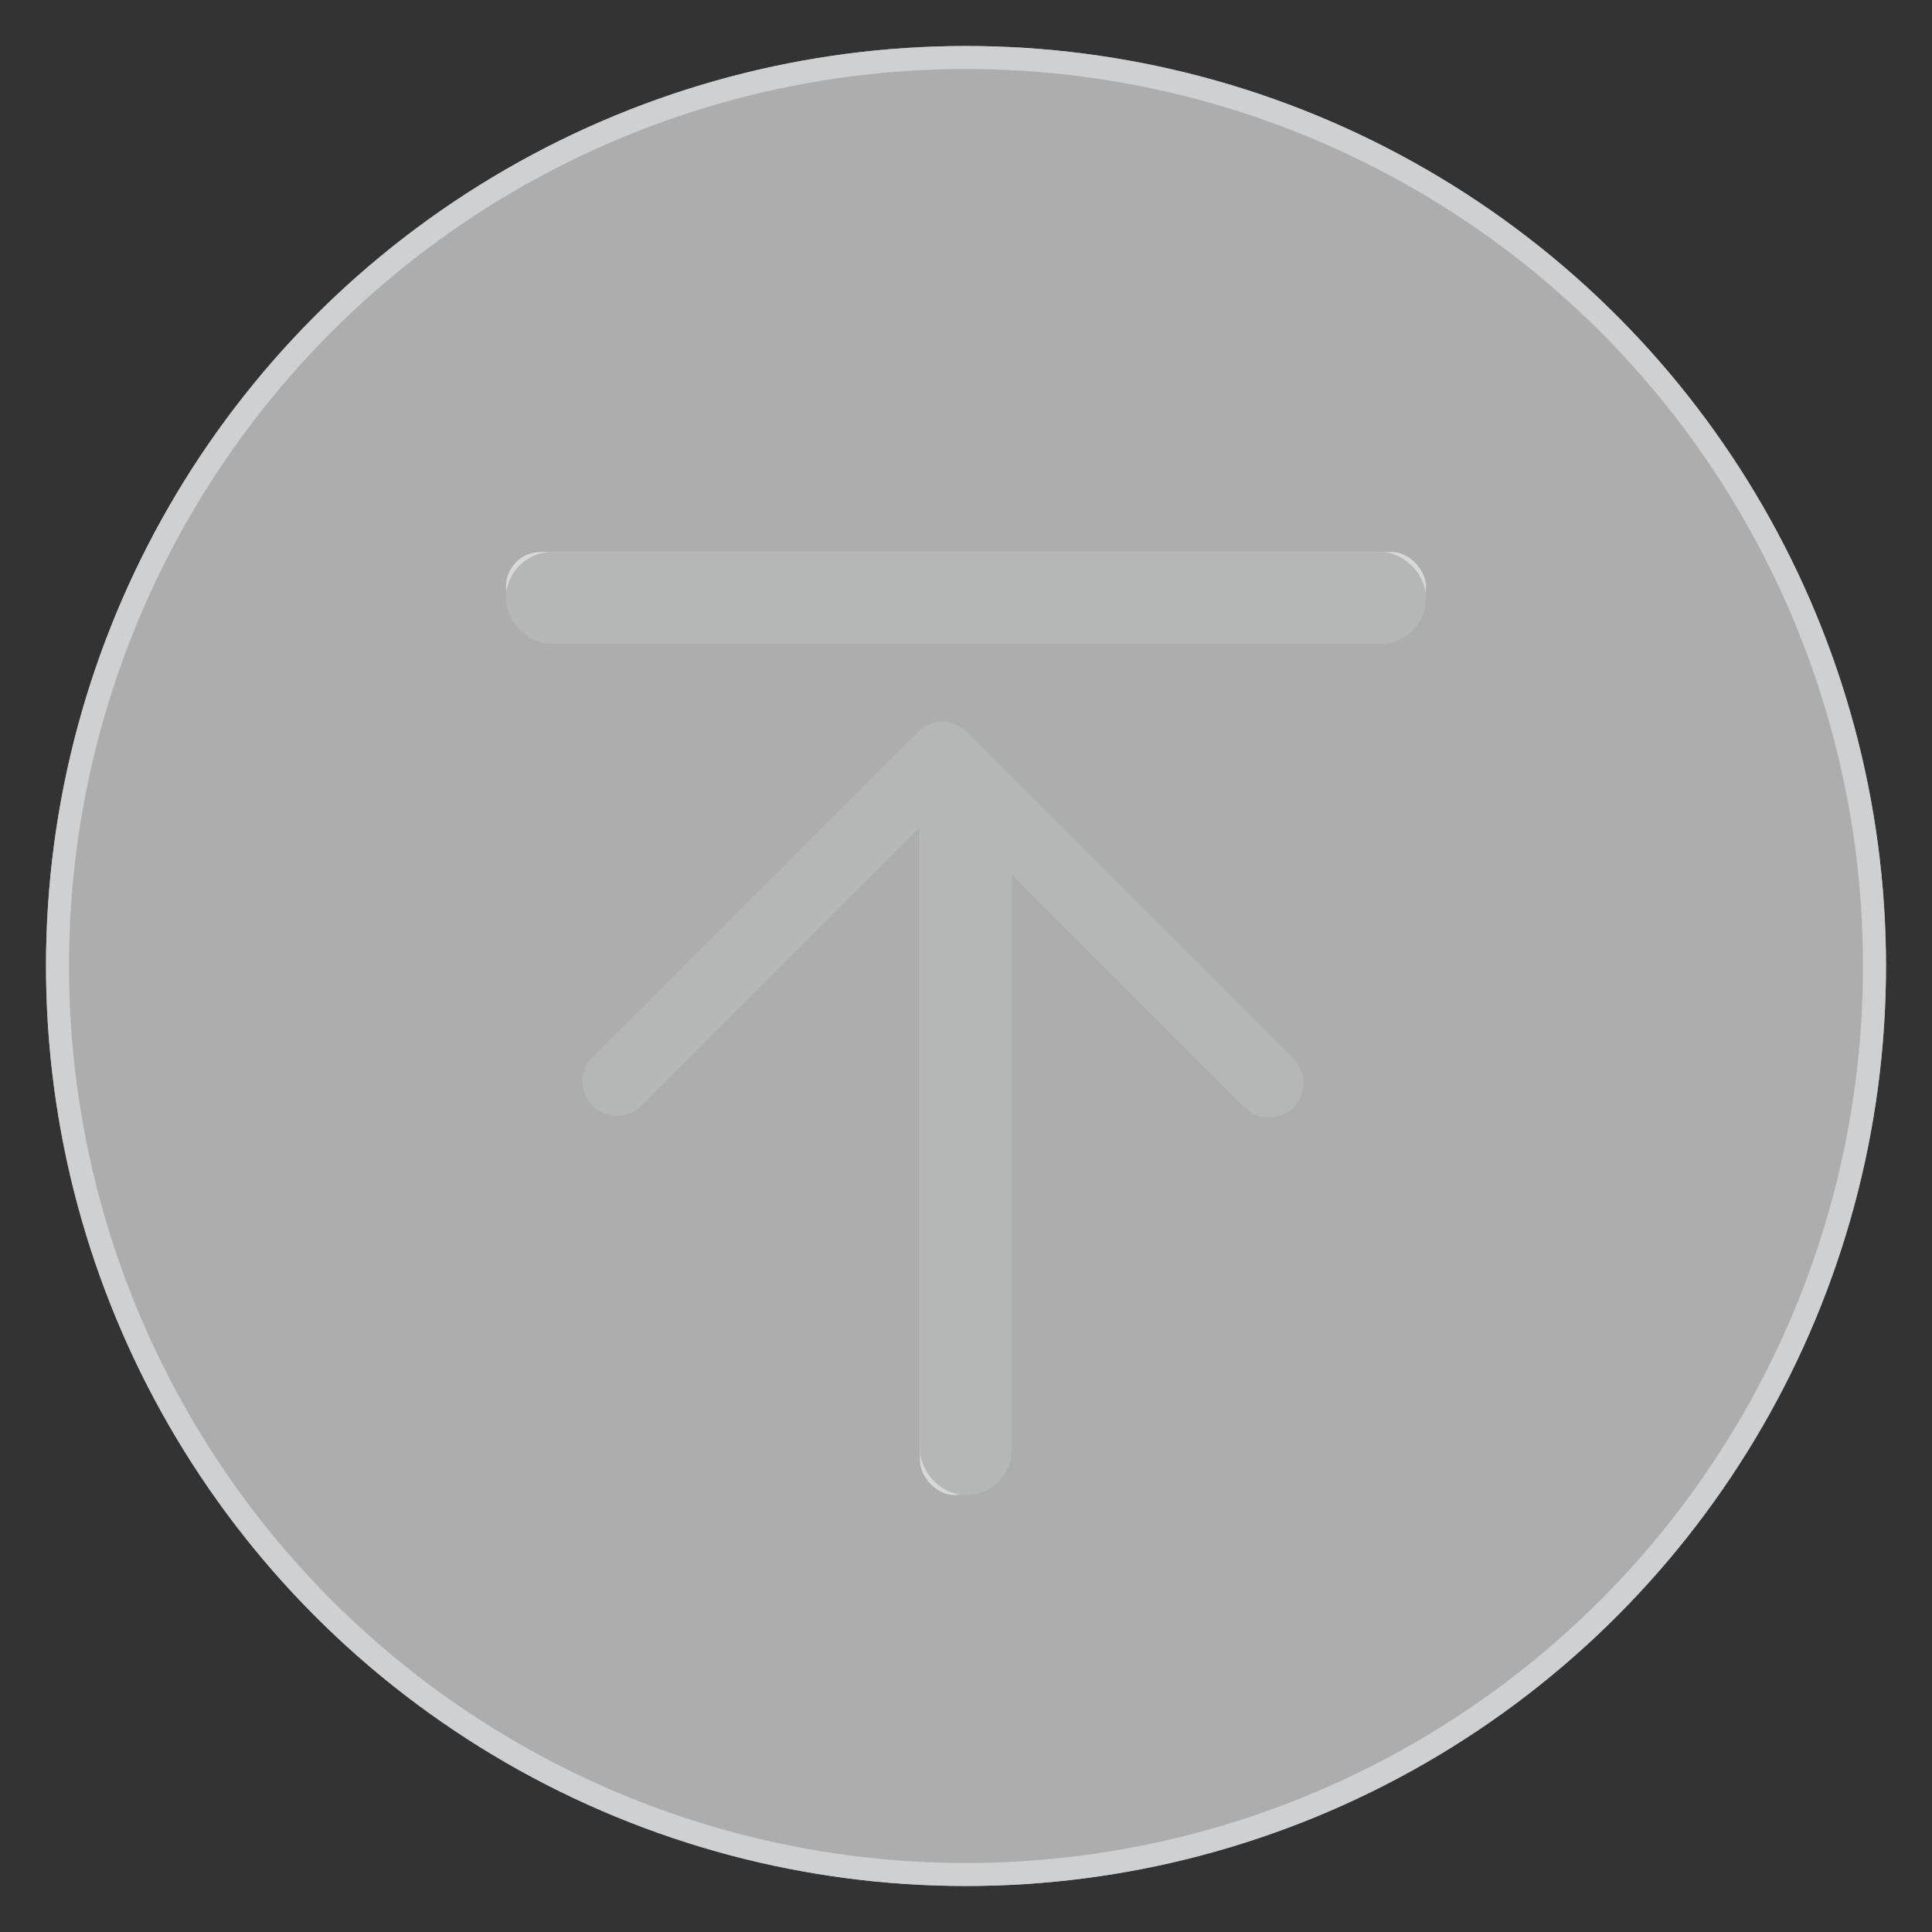 <?xml version="1.0" encoding="UTF-8"?>
<svg width="42px" height="42px" viewBox="0 0 42 42" version="1.1" xmlns="http://www.w3.org/2000/svg" xmlns:xlink="http://www.w3.org/1999/xlink">
    <rect x="0" y="0" width="42" height="42" fill="#333333" stroke="none"/>
    <!-- Generator: Sketch 49.3 (51167) - http://www.bohemiancoding.com/sketch -->
    <title>返回顶部@2x</title>
    <desc>Created with Sketch.</desc>
    <defs>
        <circle id="path-1" cx="21" cy="21" r="20"></circle>
        <rect id="path-2" x="20" y="16.5" width="1.5" height="16" rx="0.75"></rect>
        <rect id="path-3" x="11" y="12" width="20" height="1.5" rx="0.75"></rect>
    </defs>
    <g id="换换商城已确认-最终版" stroke="none" stroke-width="1" fill="none" fill-rule="evenodd">
        <g id="031-商城-商品列表" transform="translate(-322, -583)">
            <g id="返回顶部" transform="translate(322, 583)">
                <g id="Oval-3">
                    <use fill-opacity="0.6" fill="#FFFFFF" fill-rule="evenodd" xlink:href="#path-1"></use>
                    <circle stroke="#CFD0D1" stroke-width="0.5" cx="21" cy="21" r="19.75"></circle>
                </g>
                <g id="Rectangle-5">
                    <use fill="#D8D8D8" fill-rule="evenodd" xlink:href="#path-2"></use>
                    <rect stroke="#B5B6B6" stroke-width="1" x="20.5" y="17" width="1" height="15" rx="0.5"></rect>
                </g>
                <polyline id="Path-4" stroke="#B5B6B6" stroke-width="1.5" stroke-linecap="round" stroke-linejoin="round" transform="translate(20.5, 23.525) rotate(-45) translate(-20.5, -23.525) " points="15.5 18.5 25.5 18.5 25.5 28.55"></polyline>
                <g id="Rectangle-11">
                    <use fill="#D8D8D8" fill-rule="evenodd" xlink:href="#path-3"></use>
                    <rect stroke="#B5B6B6" stroke-width="1" x="11.5" y="12.5" width="19" height="1" rx="0.5"></rect>
                </g>
            </g>
        </g>
    </g>
</svg>